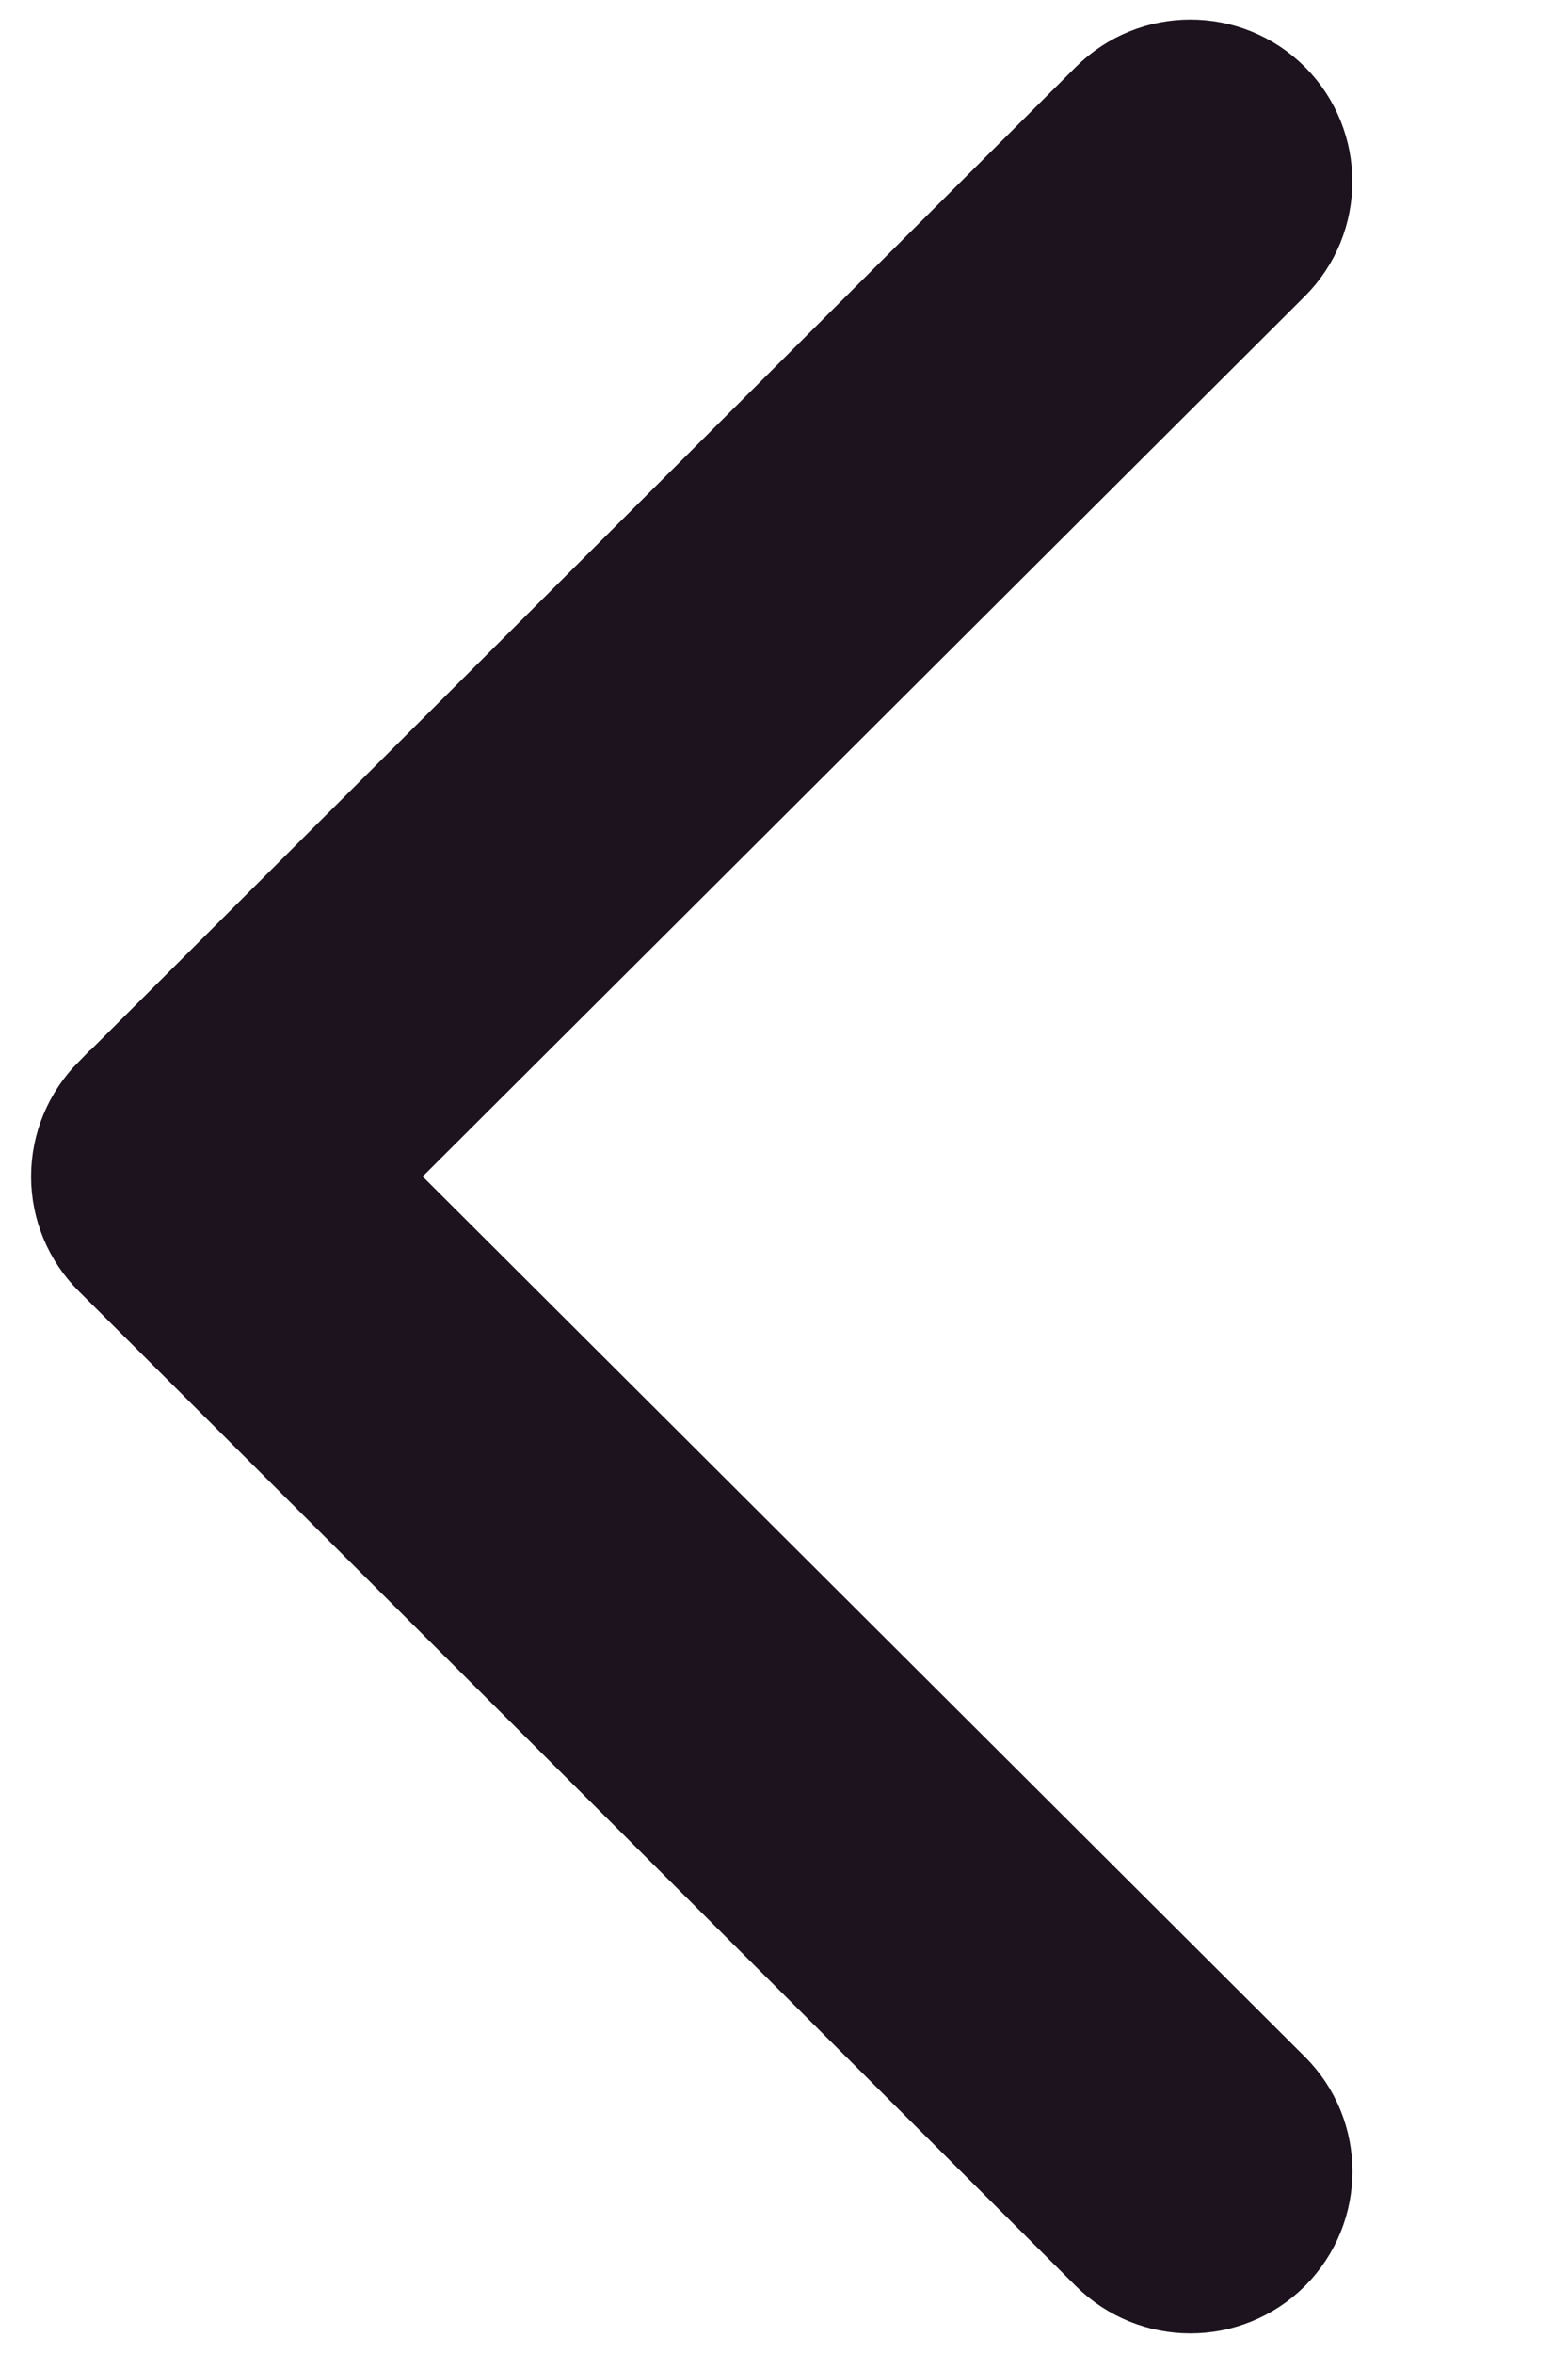 <svg width="6" height="9" viewBox="0 0 6 9" fill="none" xmlns="http://www.w3.org/2000/svg">
    <path d="M0.407 4.167L0.408 4.167L4.223 0.362L4.223 0.362C4.407 0.179 4.704 0.179 4.888 0.363L4.888 0.363C5.071 0.547 5.07 0.844 4.887 1.027L4.887 1.027L1.405 4.5L4.887 7.973L4.887 7.973C5.071 8.156 5.071 8.453 4.888 8.637L4.888 8.637C4.796 8.729 4.675 8.775 4.555 8.775C4.435 8.775 4.315 8.729 4.223 8.638L4.223 8.638L0.408 4.833C0.408 4.833 0.408 4.833 0.408 4.833C0.319 4.745 0.269 4.625 0.269 4.5C0.269 4.375 0.319 4.256 0.407 4.167Z" fill="#1C131E" stroke="#1C131E" stroke-width="0.3"/>
</svg>

